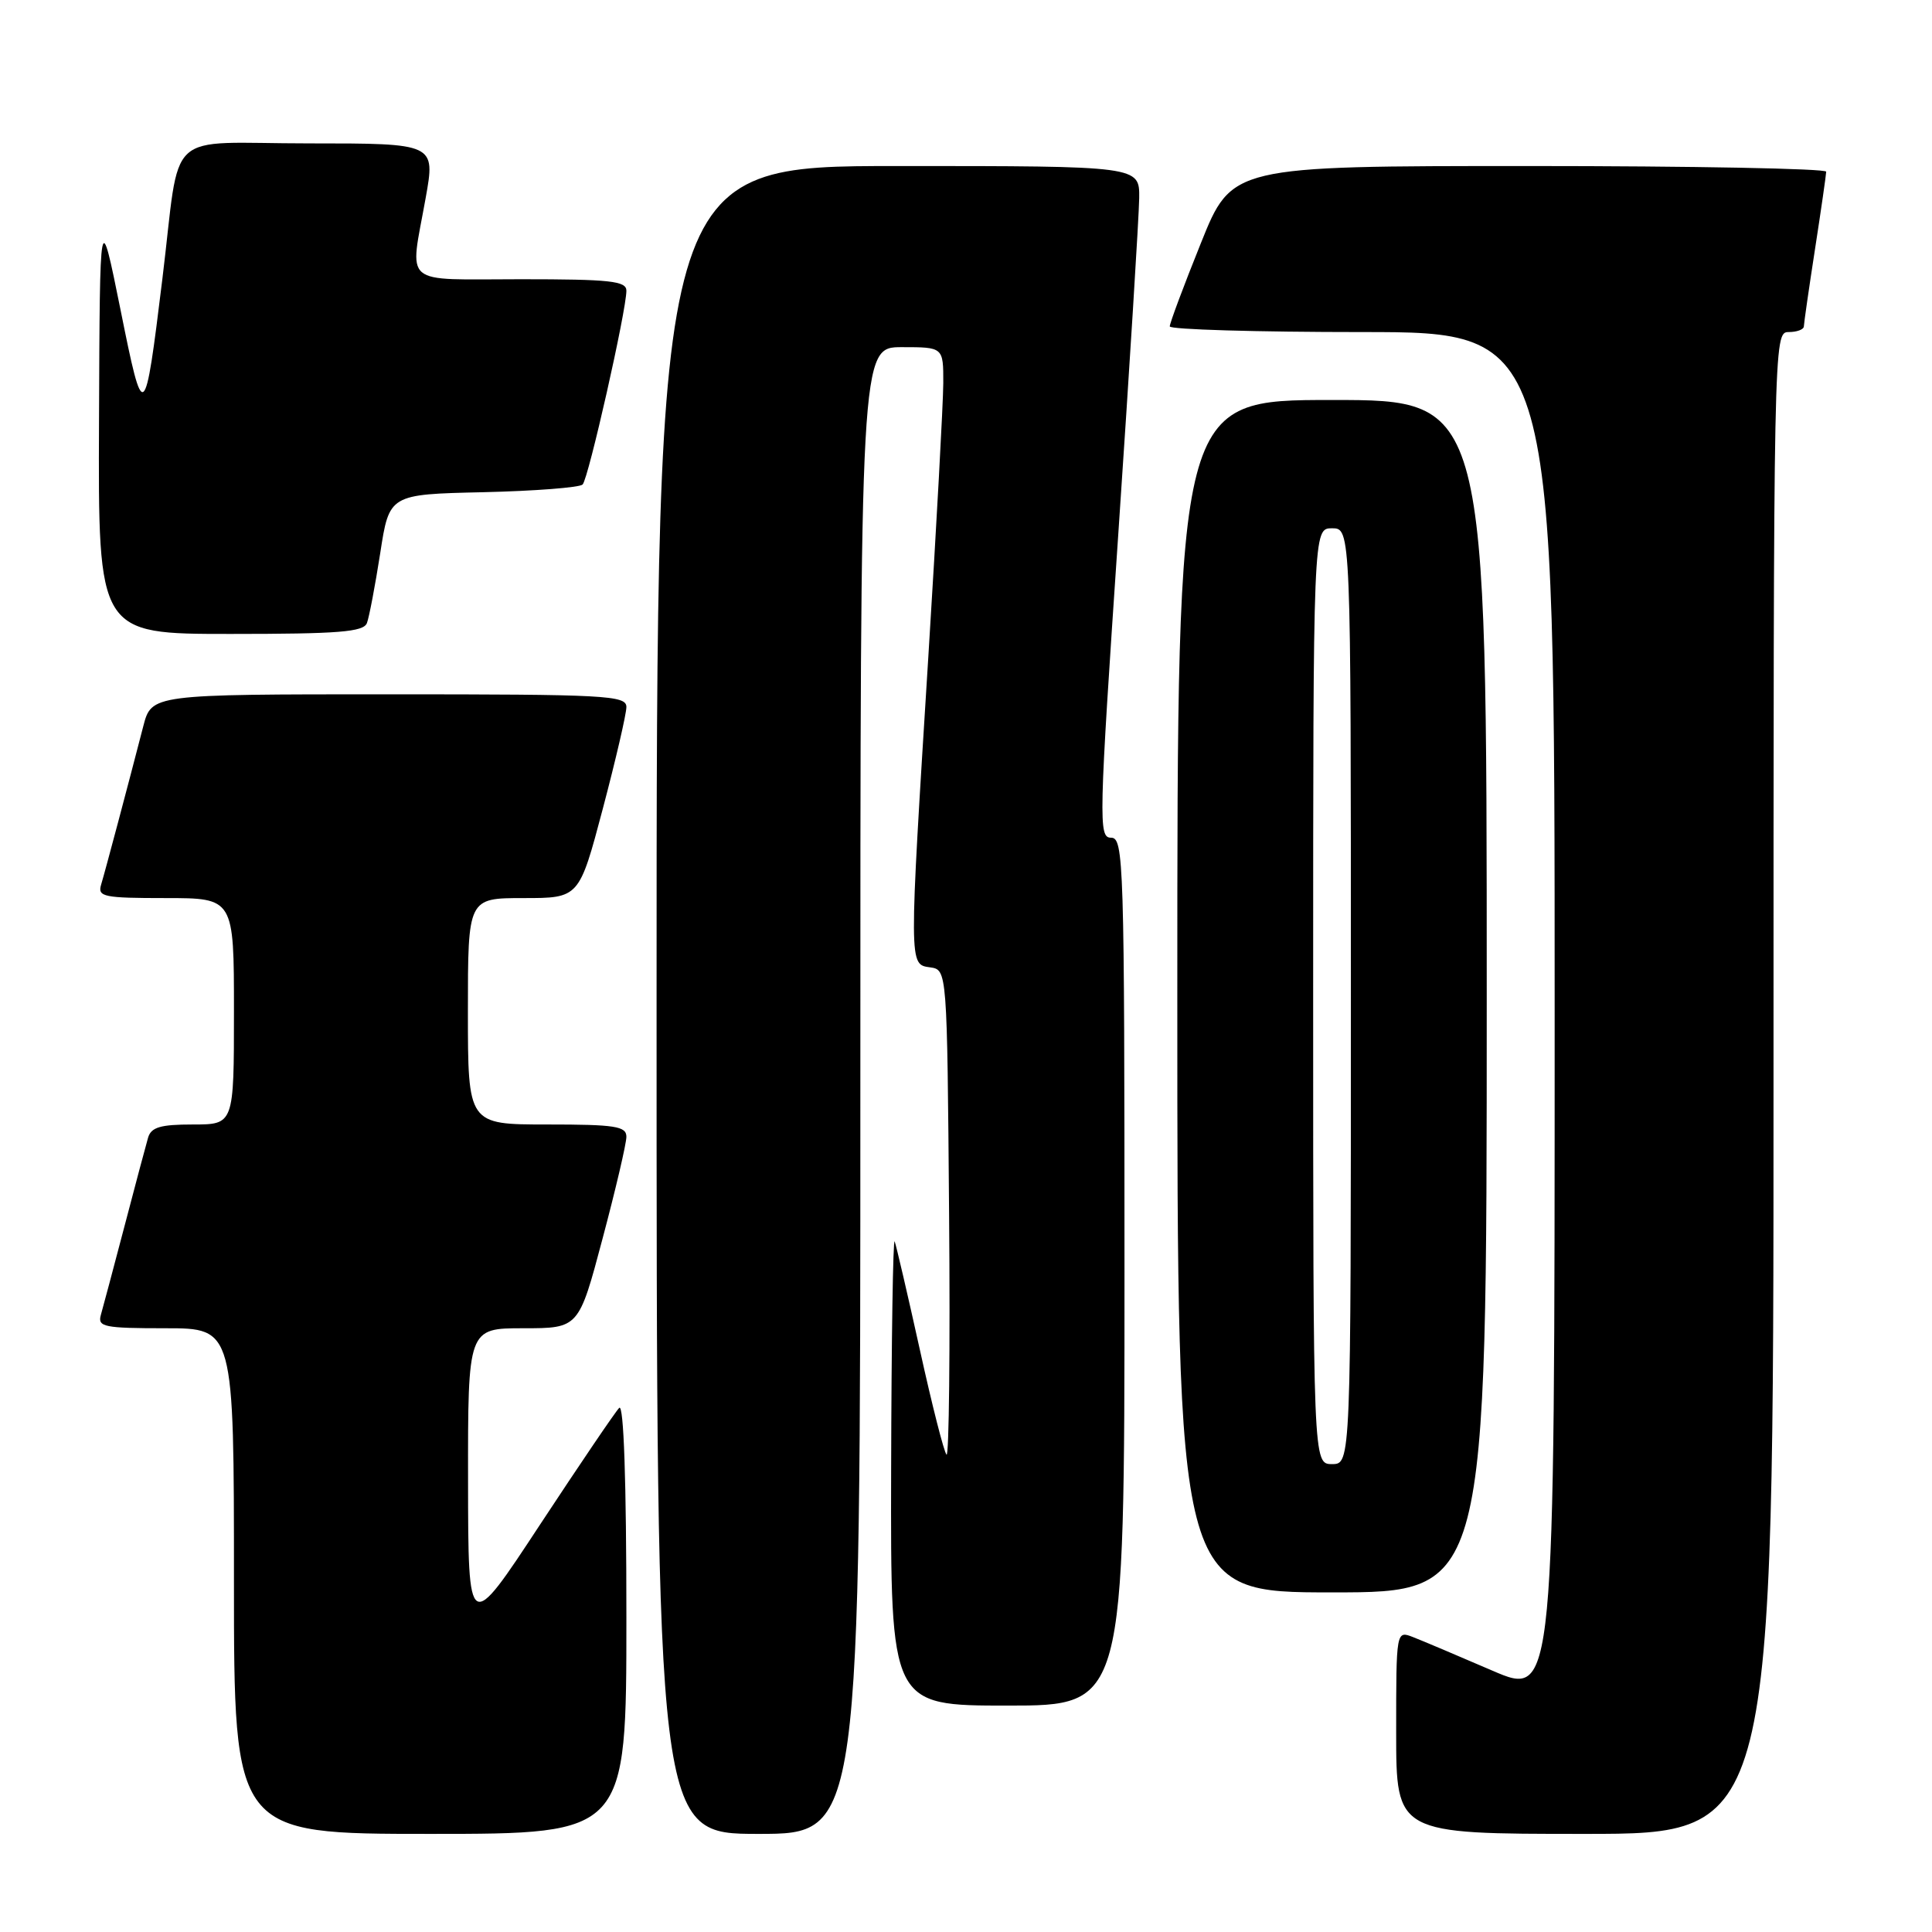 <?xml version="1.0" encoding="UTF-8" standalone="no"?>
<!DOCTYPE svg PUBLIC "-//W3C//DTD SVG 1.1//EN" "http://www.w3.org/Graphics/SVG/1.1/DTD/svg11.dtd" >
<svg xmlns="http://www.w3.org/2000/svg" xmlns:xlink="http://www.w3.org/1999/xlink" version="1.1" viewBox="0 0 256 256">
 <g >
 <path fill="currentColor"
d=" M 83.00 214.30 C 83.00 196.23 82.65 185.95 82.05 186.55 C 81.53 187.07 76.82 194.03 71.57 202.00 C 62.04 216.50 62.04 216.50 62.02 196.25 C 62.00 176.00 62.00 176.00 69.34 176.00 C 76.69 176.00 76.69 176.00 79.84 164.13 C 81.58 157.60 83.00 151.52 83.00 150.63 C 83.00 149.23 81.53 149.00 72.50 149.00 C 62.00 149.00 62.00 149.00 62.00 134.00 C 62.00 119.00 62.00 119.00 69.37 119.00 C 76.74 119.00 76.74 119.00 79.87 107.18 C 81.59 100.67 83.00 94.60 83.00 93.68 C 83.00 92.14 80.31 92.00 51.54 92.00 C 20.08 92.00 20.08 92.00 18.98 96.25 C 17.00 103.92 13.93 115.47 13.39 117.25 C 12.92 118.83 13.76 119.00 21.93 119.00 C 31.00 119.00 31.00 119.00 31.00 134.00 C 31.00 149.00 31.00 149.00 25.57 149.00 C 21.25 149.00 20.03 149.36 19.62 150.75 C 19.34 151.71 17.93 157.00 16.49 162.50 C 15.04 168.00 13.64 173.29 13.36 174.25 C 12.92 175.82 13.77 176.00 21.93 176.00 C 31.00 176.00 31.00 176.00 31.00 209.50 C 31.00 243.00 31.00 243.00 57.00 243.00 C 83.00 243.00 83.00 243.00 83.00 214.30 Z  M 114.00 144.50 C 114.00 46.00 114.00 46.00 119.50 46.00 C 125.00 46.00 125.00 46.00 124.99 50.75 C 124.98 53.36 124.09 69.67 123.01 87.00 C 120.43 128.25 120.42 127.78 123.25 128.18 C 125.50 128.50 125.50 128.50 125.76 160.93 C 125.91 178.77 125.75 193.09 125.42 192.75 C 125.09 192.42 123.49 186.15 121.88 178.82 C 120.26 171.50 118.76 165.05 118.55 164.50 C 118.33 163.95 118.12 177.56 118.08 194.75 C 118.00 226.00 118.00 226.00 133.50 226.00 C 149.00 226.00 149.00 226.00 149.00 168.50 C 149.00 114.09 148.90 111.00 147.22 111.00 C 145.54 111.00 145.59 108.94 148.18 70.75 C 149.68 48.61 150.92 28.59 150.95 26.25 C 151.00 22.00 151.00 22.00 119.00 22.00 C 87.00 22.00 87.00 22.00 87.00 132.50 C 87.00 243.00 87.00 243.00 100.50 243.00 C 114.00 243.00 114.00 243.00 114.00 144.50 Z  M 235.00 143.50 C 235.00 44.67 235.01 44.00 237.00 44.00 C 238.10 44.00 239.01 43.66 239.02 43.25 C 239.03 42.84 239.69 38.23 240.50 33.00 C 241.31 27.77 241.97 23.16 241.98 22.75 C 241.99 22.34 224.27 22.00 202.61 22.00 C 163.22 22.00 163.22 22.00 159.11 32.25 C 156.84 37.89 154.99 42.84 155.00 43.25 C 155.00 43.66 166.47 44.00 180.50 44.00 C 206.00 44.00 206.00 44.00 206.00 134.46 C 206.00 224.92 206.00 224.92 197.75 221.37 C 193.21 219.41 188.49 217.41 187.25 216.93 C 185.00 216.05 185.00 216.05 185.00 229.52 C 185.00 243.00 185.00 243.00 210.00 243.00 C 235.00 243.00 235.00 243.00 235.00 143.50 Z  M 197.00 132.00 C 197.00 53.00 197.00 53.00 176.50 53.00 C 156.00 53.00 156.00 53.00 156.00 132.00 C 156.00 211.00 156.00 211.00 176.50 211.00 C 197.00 211.00 197.00 211.00 197.00 132.00 Z  M 48.62 82.56 C 48.92 81.76 49.71 77.60 50.38 73.31 C 51.58 65.50 51.58 65.50 64.02 65.22 C 70.87 65.06 76.80 64.60 77.20 64.20 C 77.97 63.43 83.00 41.15 83.00 38.52 C 83.00 37.23 80.85 37.00 69.00 37.00 C 53.00 37.00 54.28 38.10 56.40 26.25 C 57.70 19.00 57.70 19.00 40.93 19.00 C 21.46 19.00 24.01 16.64 21.51 37.00 C 19.16 56.17 19.03 56.26 15.96 41.00 C 13.23 27.50 13.23 27.50 13.12 55.75 C 13.00 84.00 13.00 84.00 30.53 84.00 C 44.89 84.00 48.16 83.74 48.62 82.56 Z  M 174.00 132.00 C 174.00 70.00 174.00 70.00 176.50 70.00 C 179.00 70.00 179.00 70.00 179.00 132.00 C 179.00 194.00 179.00 194.00 176.50 194.00 C 174.00 194.00 174.00 194.00 174.00 132.00 Z "/>
</g>
</svg>